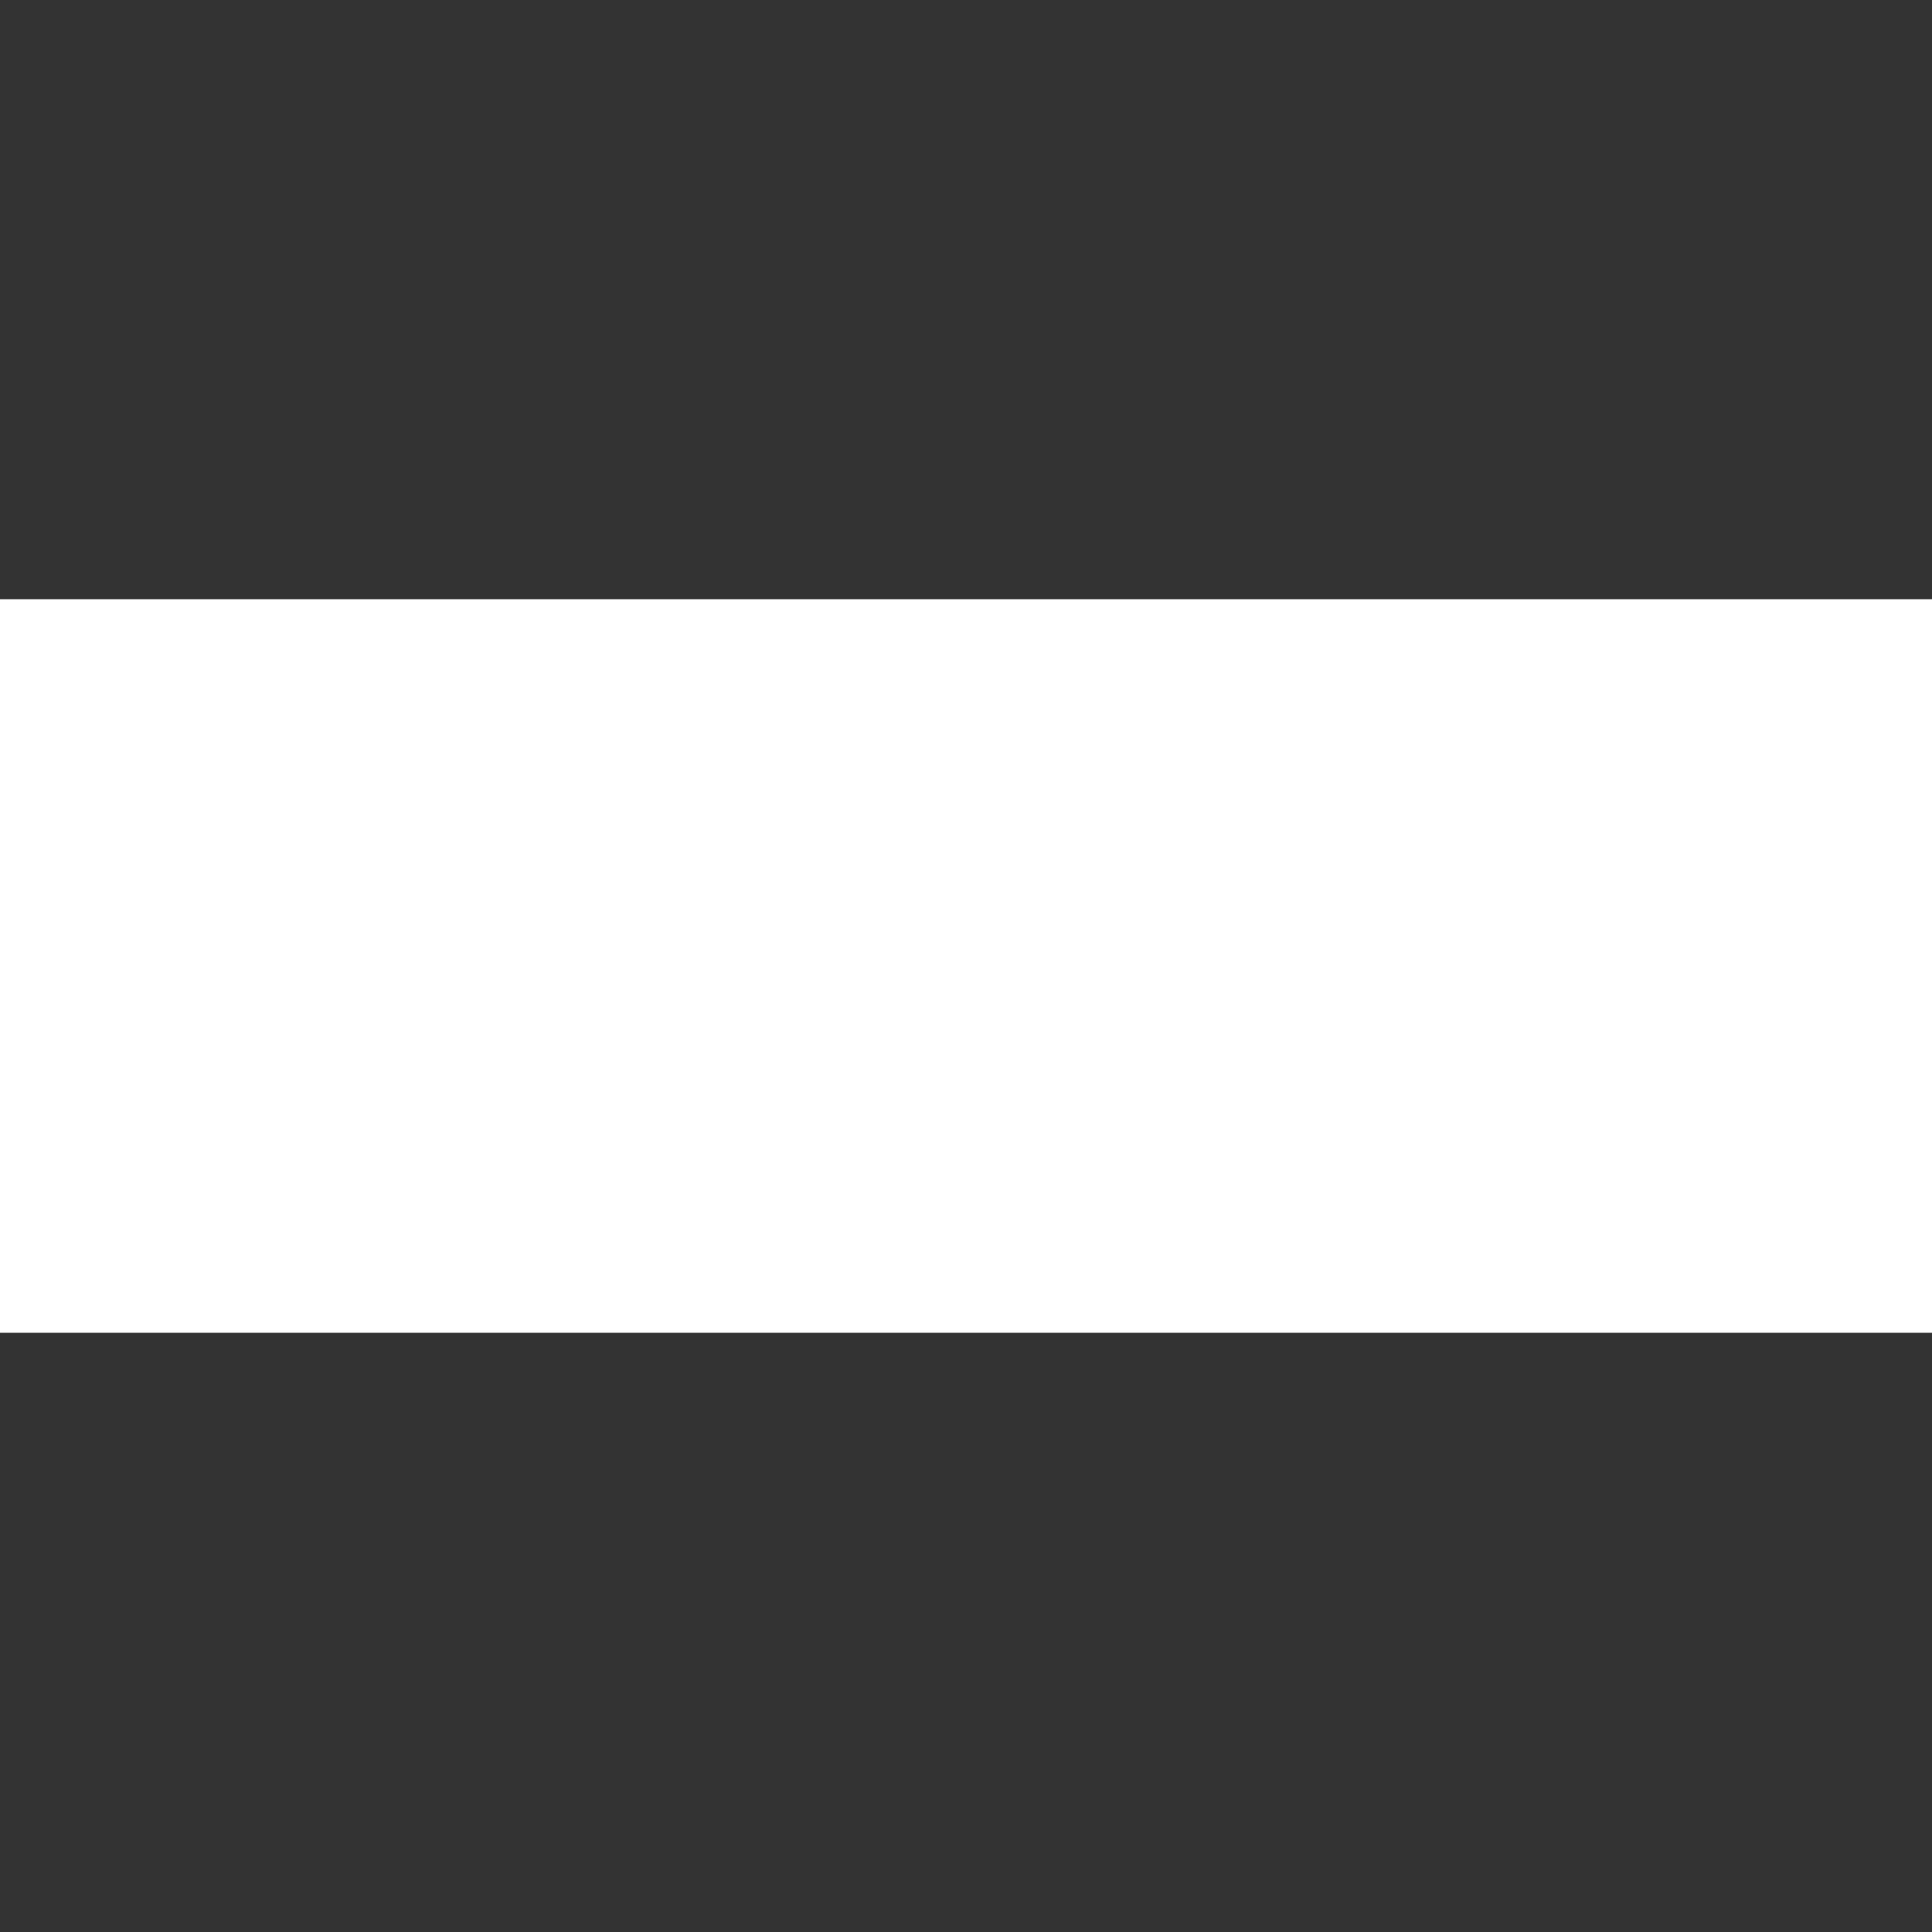 <svg viewBox="0 0 20.969 20.969" xmlns="http://www.w3.org/2000/svg" preserveAspectRatio="none">
    <rect x="0" y="0" width="20.969" height="20.969" fill="#333333" stroke="none"/>
    <path d="m0 6.504h20.969v7.961h-20.969z" fill="#fff"/>
</svg>
